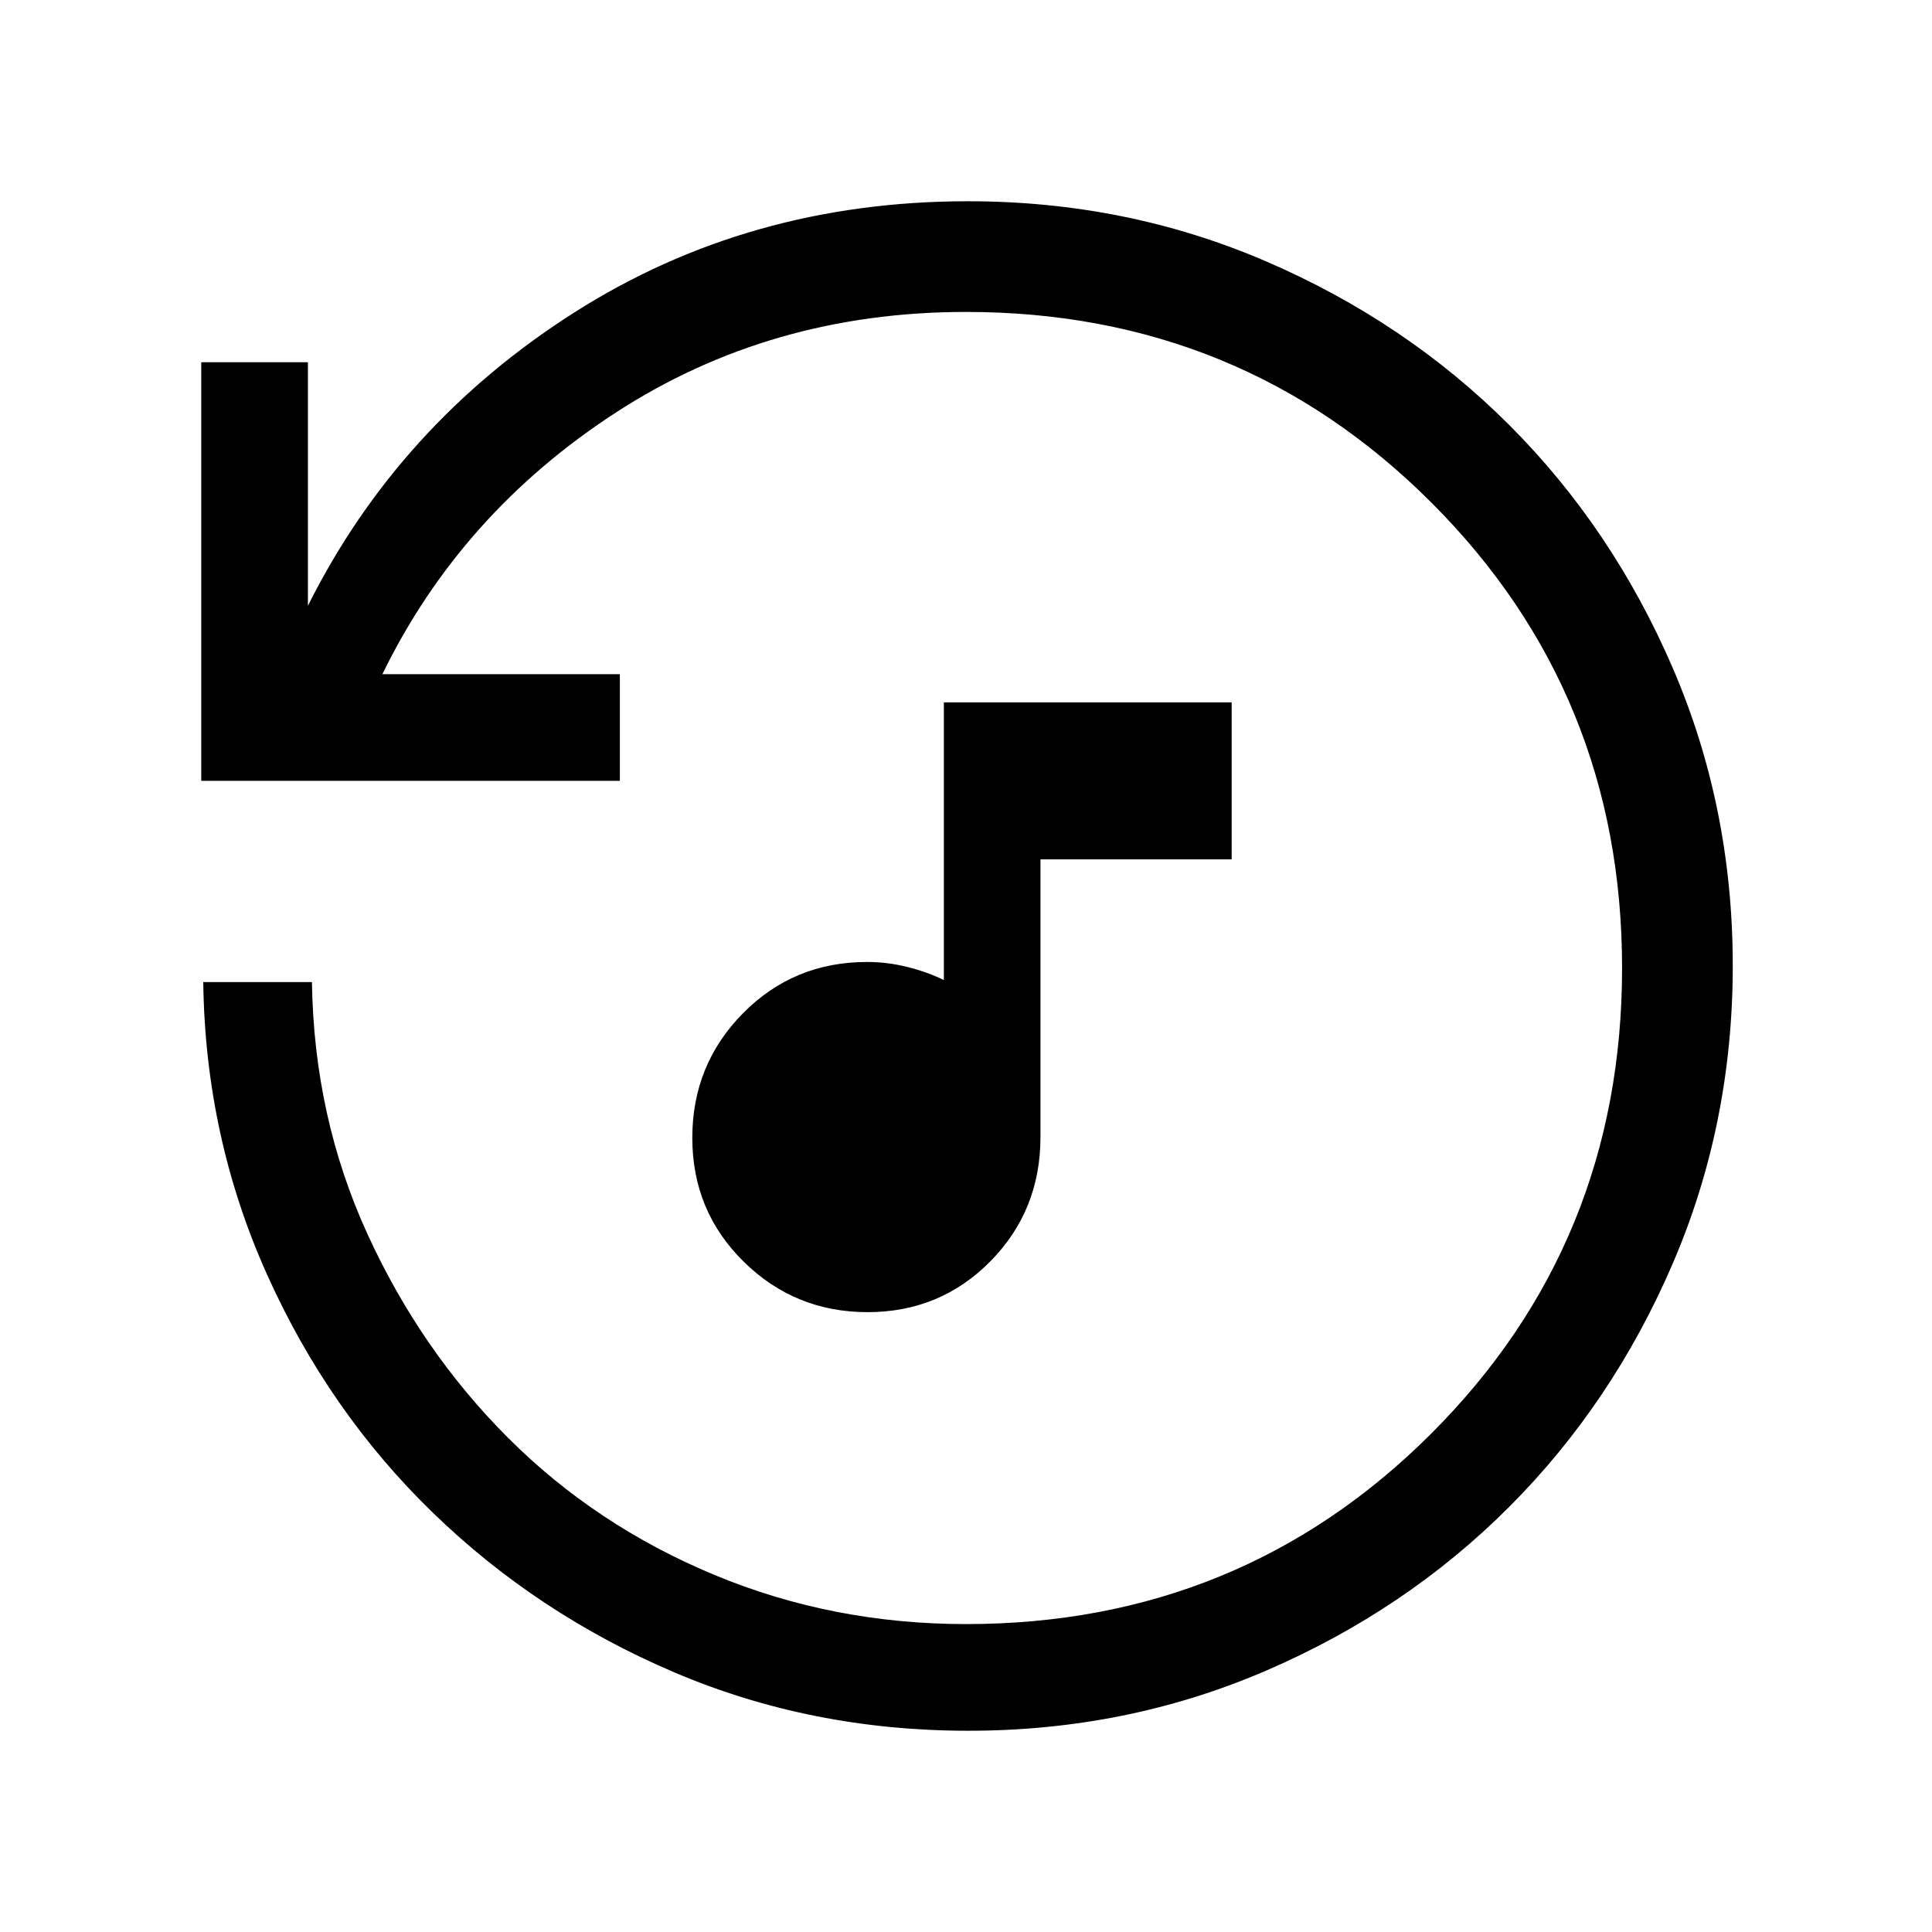 <svg xmlns="http://www.w3.org/2000/svg" height="24" viewBox="0 -960 960 960" width="24"><path d="M431.08-308q-36.08 0-61.58-25.12t-25.5-61.5q0-36.38 25.17-61.88t61.62-25.5q10.21 0 20.16 2.5 9.96 2.5 18.05 6.5v-138h143v78h-95v138q0 36.54-24.92 61.77-24.91 25.23-61 25.23Zm50.09 208q-77.97 0-146.07-29t-119.97-79.29q-51.87-50.29-82.5-118.54Q102-395.08 101-472h54q1 67 27.5 125t70 101.5q43.5 43.5 102.32 68Q413.64-153 480-153q136.51 0 231.26-94.74Q806-342.49 806-479t-94.74-231.26Q616.51-805 480-805q-97 0-174 50T190-625h118v53H100v-208h53v121q45-90 132-145.5T481-860q78.85 0 148.2 29.91t120.65 81.19q51.3 51.28 81.23 120.59Q861-558.99 861-480.17q0 78.81-29.91 148.21T749.9-211.23q-51.28 51.34-120.59 81.28Q559.99-100 481.17-100Z"/></svg>